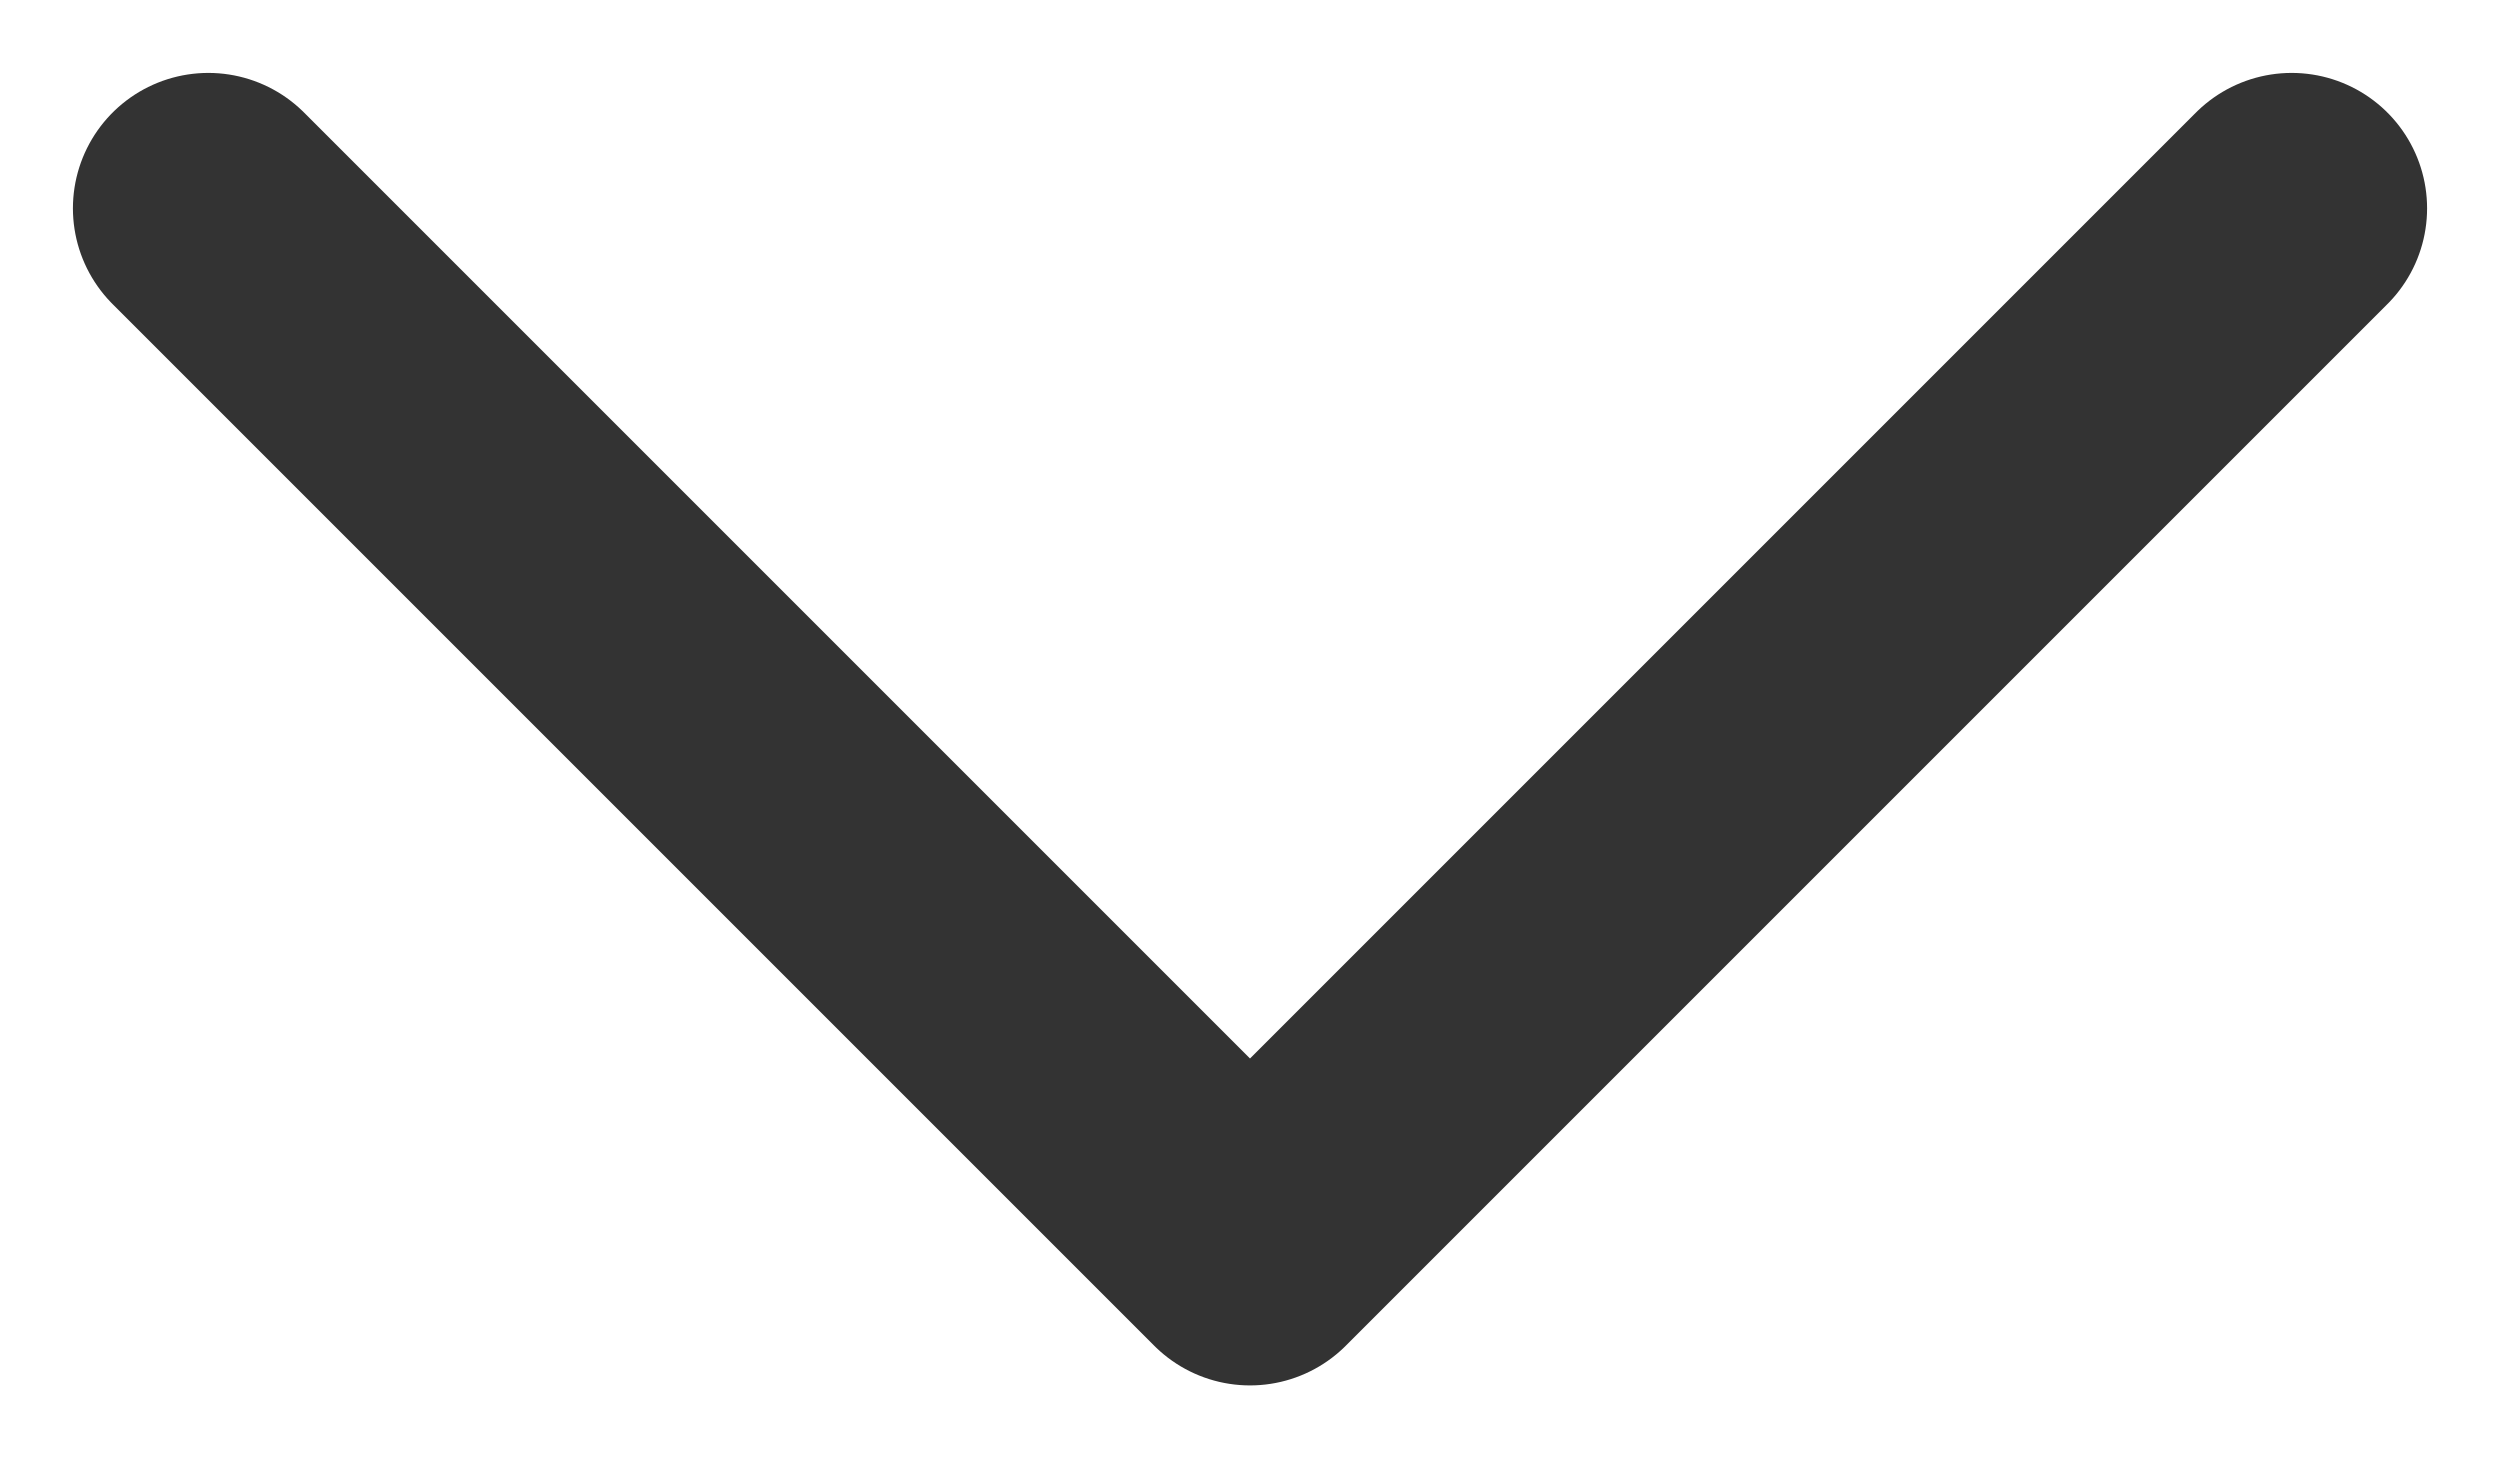 <svg width="12" height="7" viewBox="0 0 12 7" fill="none" xmlns="http://www.w3.org/2000/svg">
<path d="M11 1L6 6L1 1" stroke="#333333" stroke-width="1.3" stroke-miterlimit="10" stroke-linecap="round" stroke-linejoin="round"/>
</svg>
